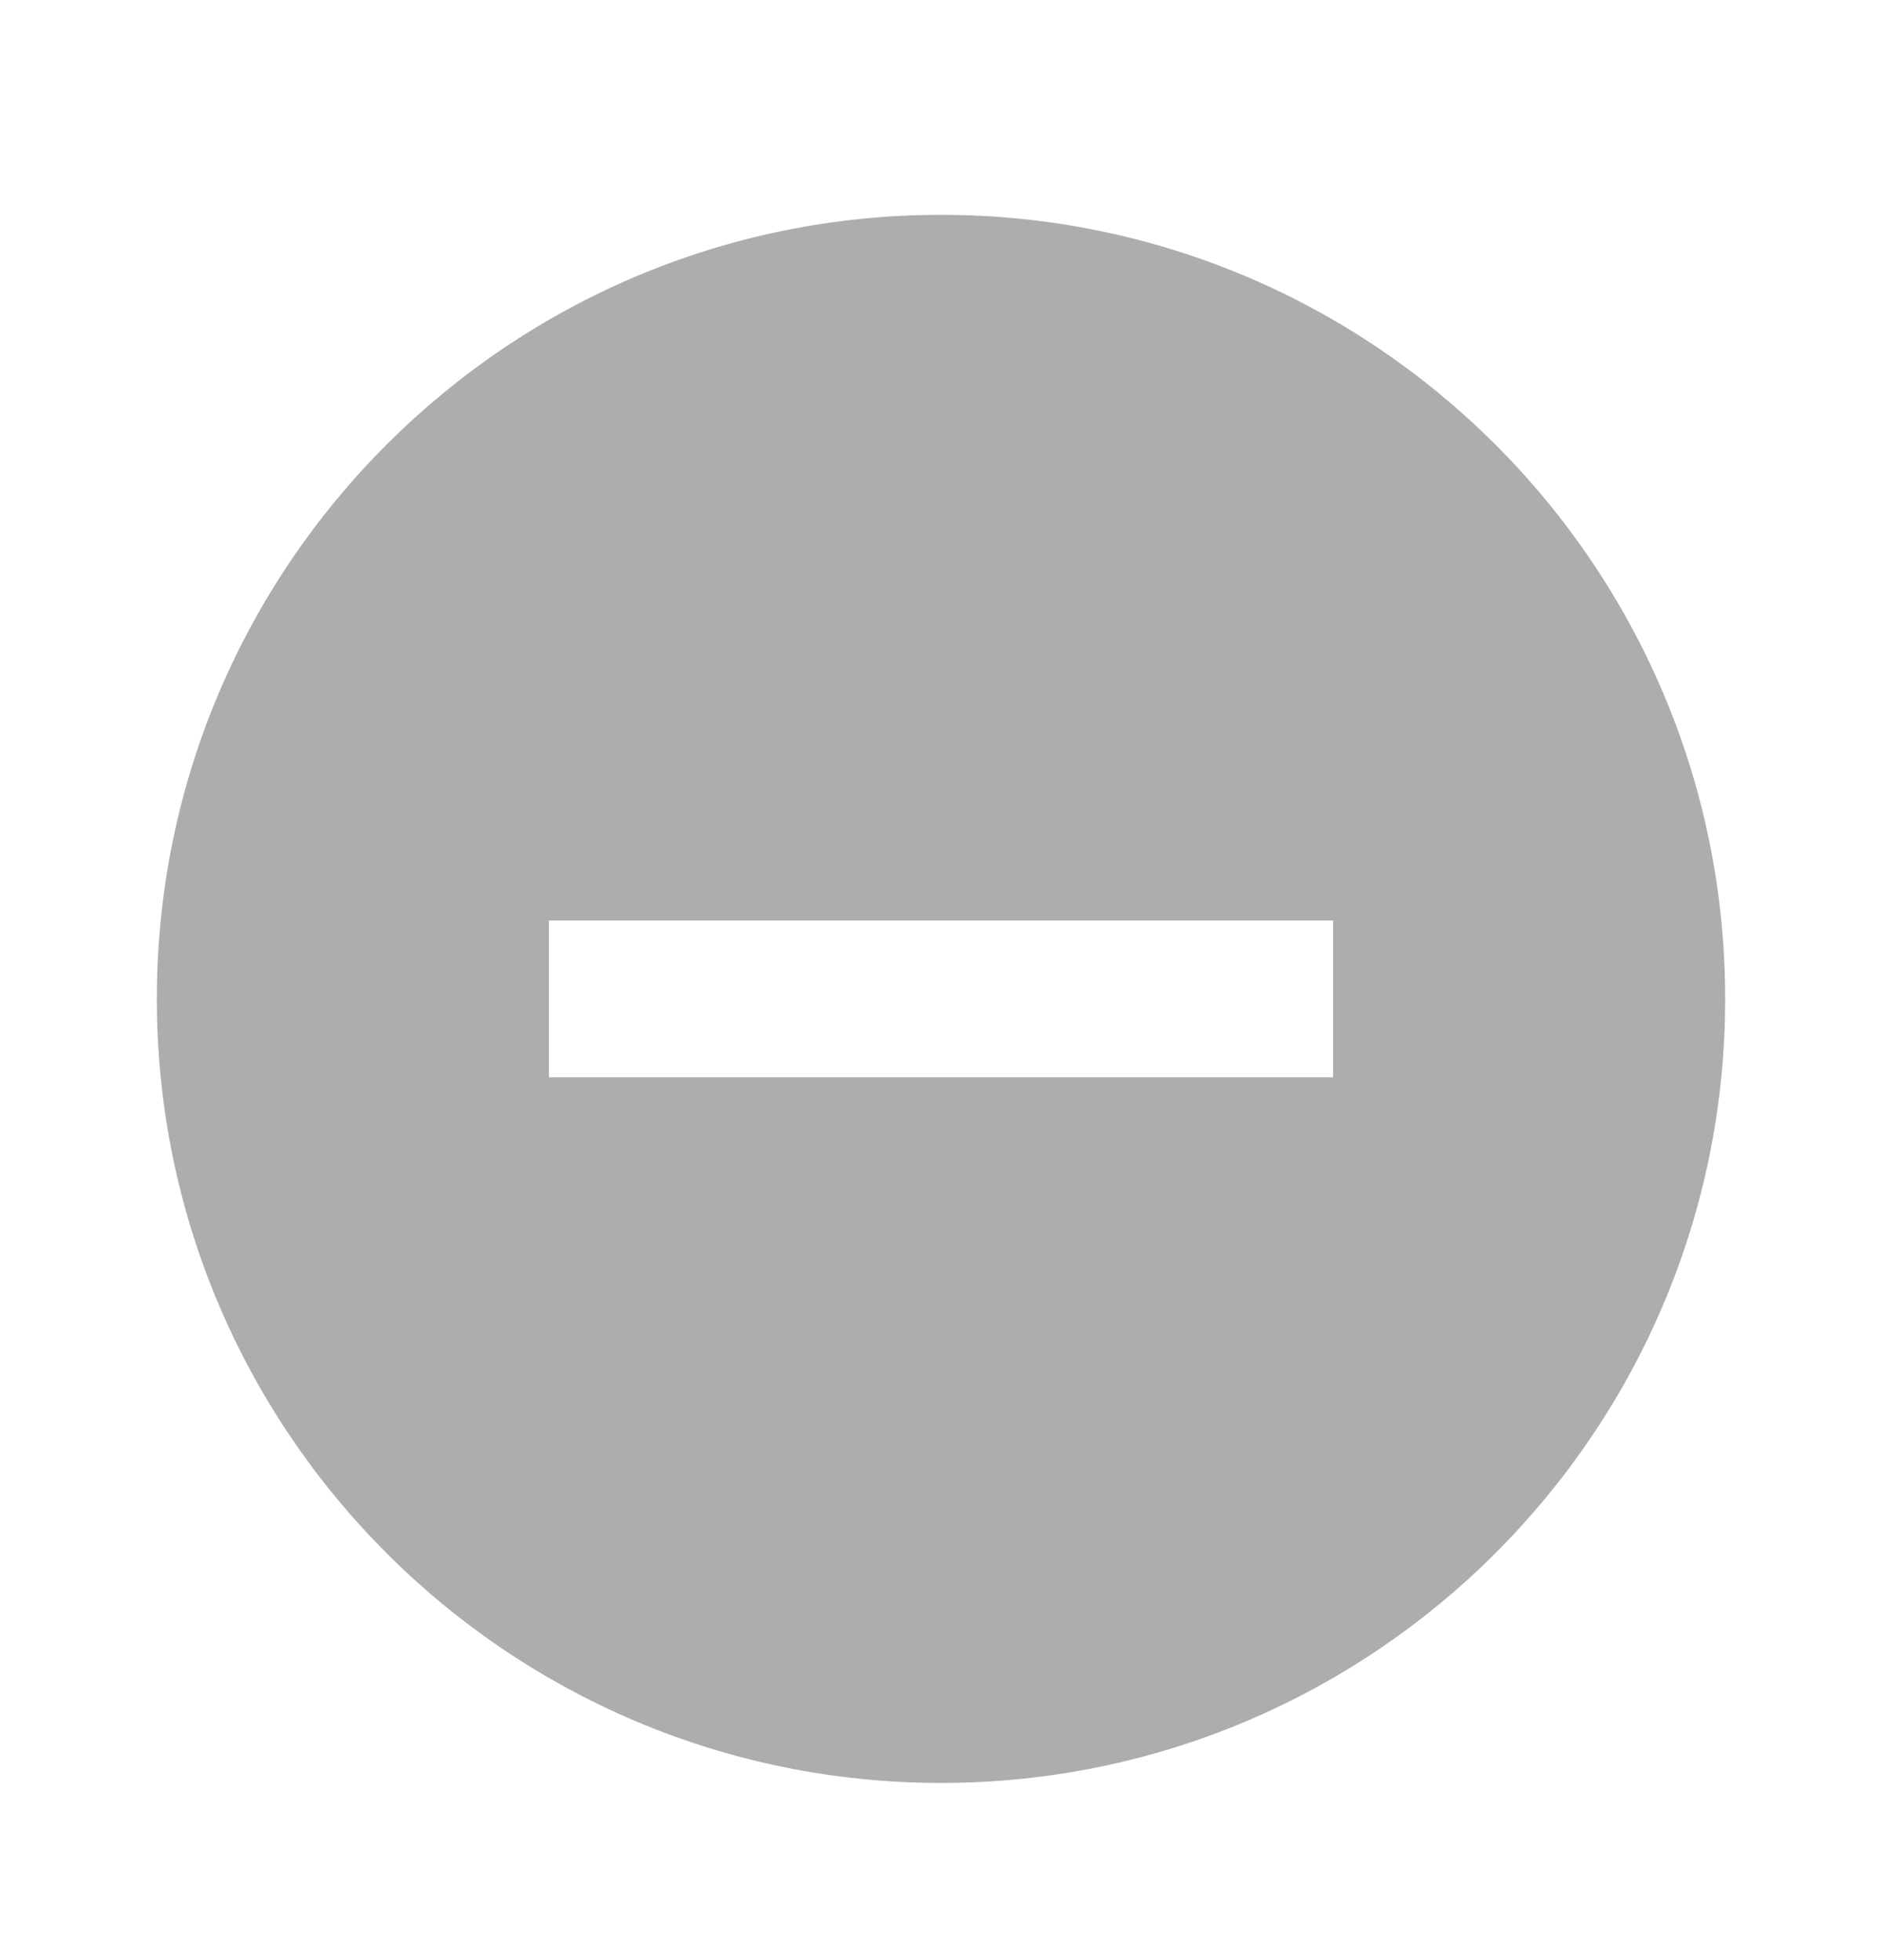 <svg width="24" height="25" viewBox="0 0 24 25" fill="none" xmlns="http://www.w3.org/2000/svg">
<path d="M12 2.74C6.48 2.74 2 7.22 2 12.74C2 18.26 6.48 22.74 12 22.74C17.52 22.74 22 18.26 22 12.74C22 7.22 17.52 2.74 12 2.74ZM17 13.74H7V11.74H17V13.74Z" fill="#ADADAD"/>
</svg>

